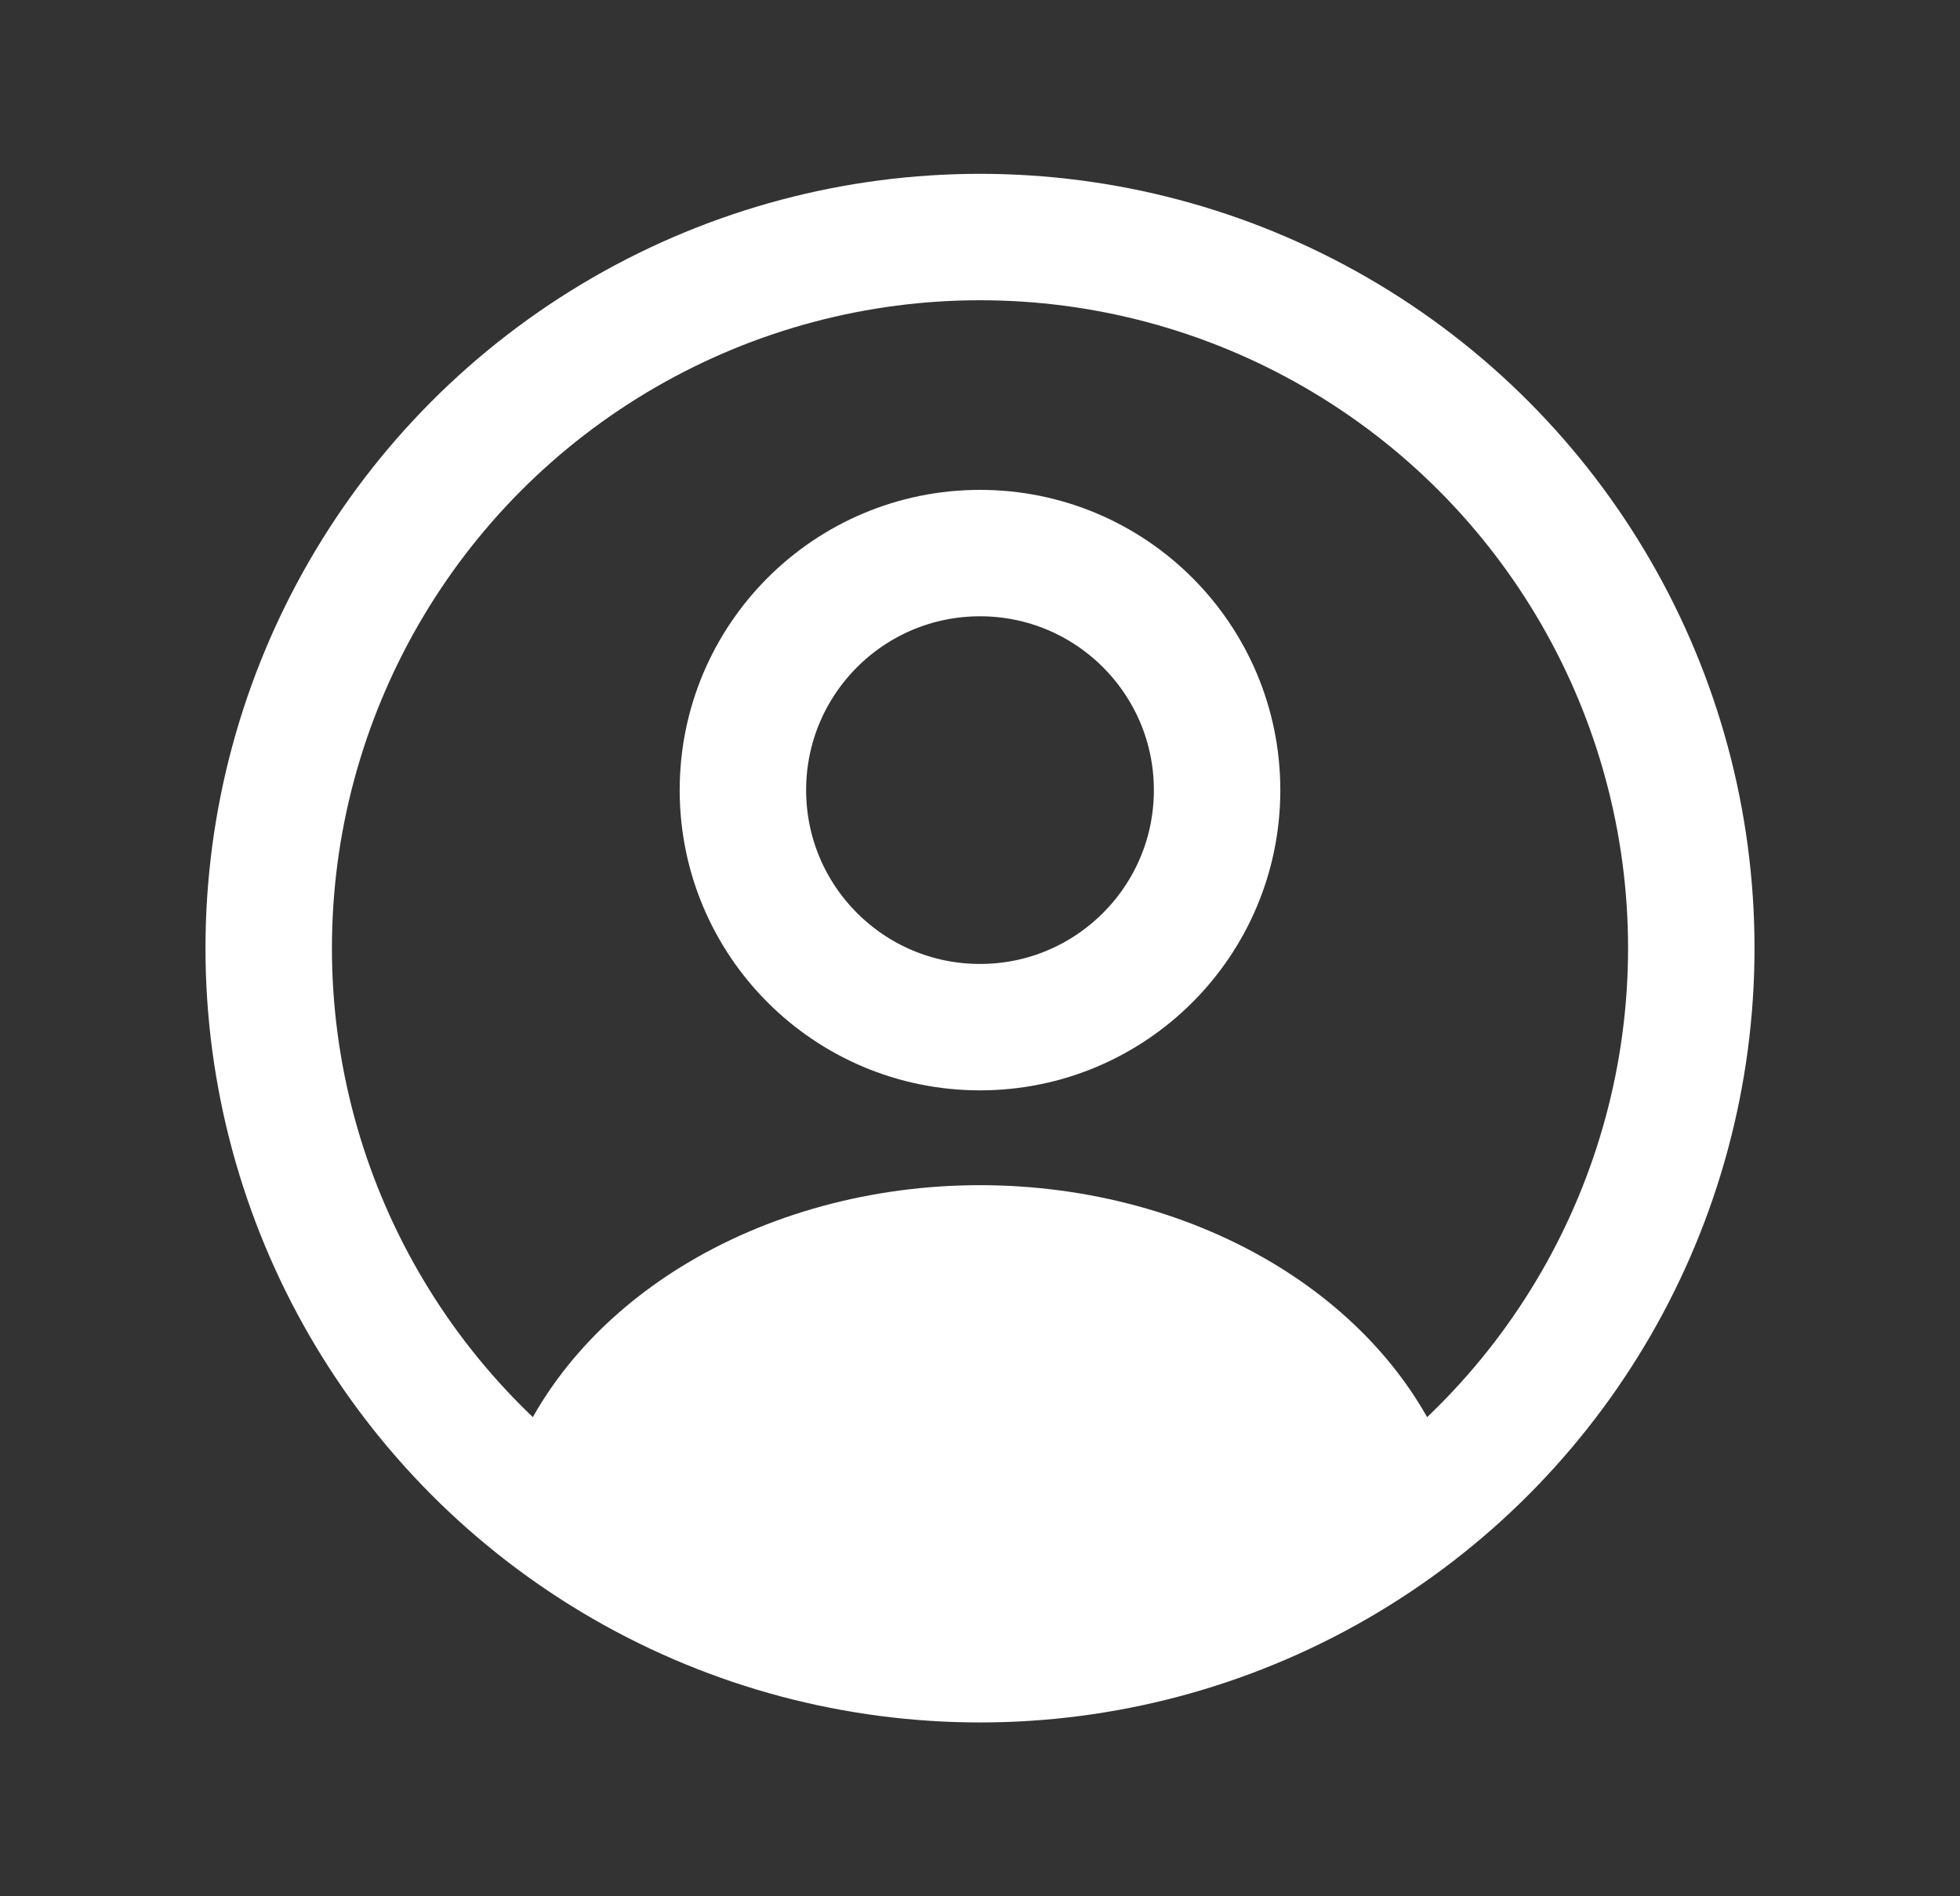 <svg width="31" height="30" viewBox="0 0 31 30" fill="none" xmlns="http://www.w3.org/2000/svg">
<rect x="0" y="0" width="31" height="30" fill="#333333" stroke="none"/>
<ellipse cx="15.5" cy="12.5" rx="3.75" ry="3.75" stroke="white" stroke-width="2" stroke-linecap="round"/>
<circle cx="15.5" cy="15" r="11.25" stroke="white" stroke-width="2"/>
<path d="M22.726 23.533C22.885 23.446 22.96 23.257 22.892 23.088C22.41 21.881 21.482 20.817 20.227 20.041C18.871 19.204 17.209 18.75 15.5 18.75C13.791 18.75 12.129 19.204 10.773 20.041C9.518 20.817 8.589 21.881 8.107 23.088C8.04 23.257 8.115 23.446 8.274 23.533C12.775 26.004 18.225 26.004 22.726 23.533Z" fill="white"/>
</svg>
